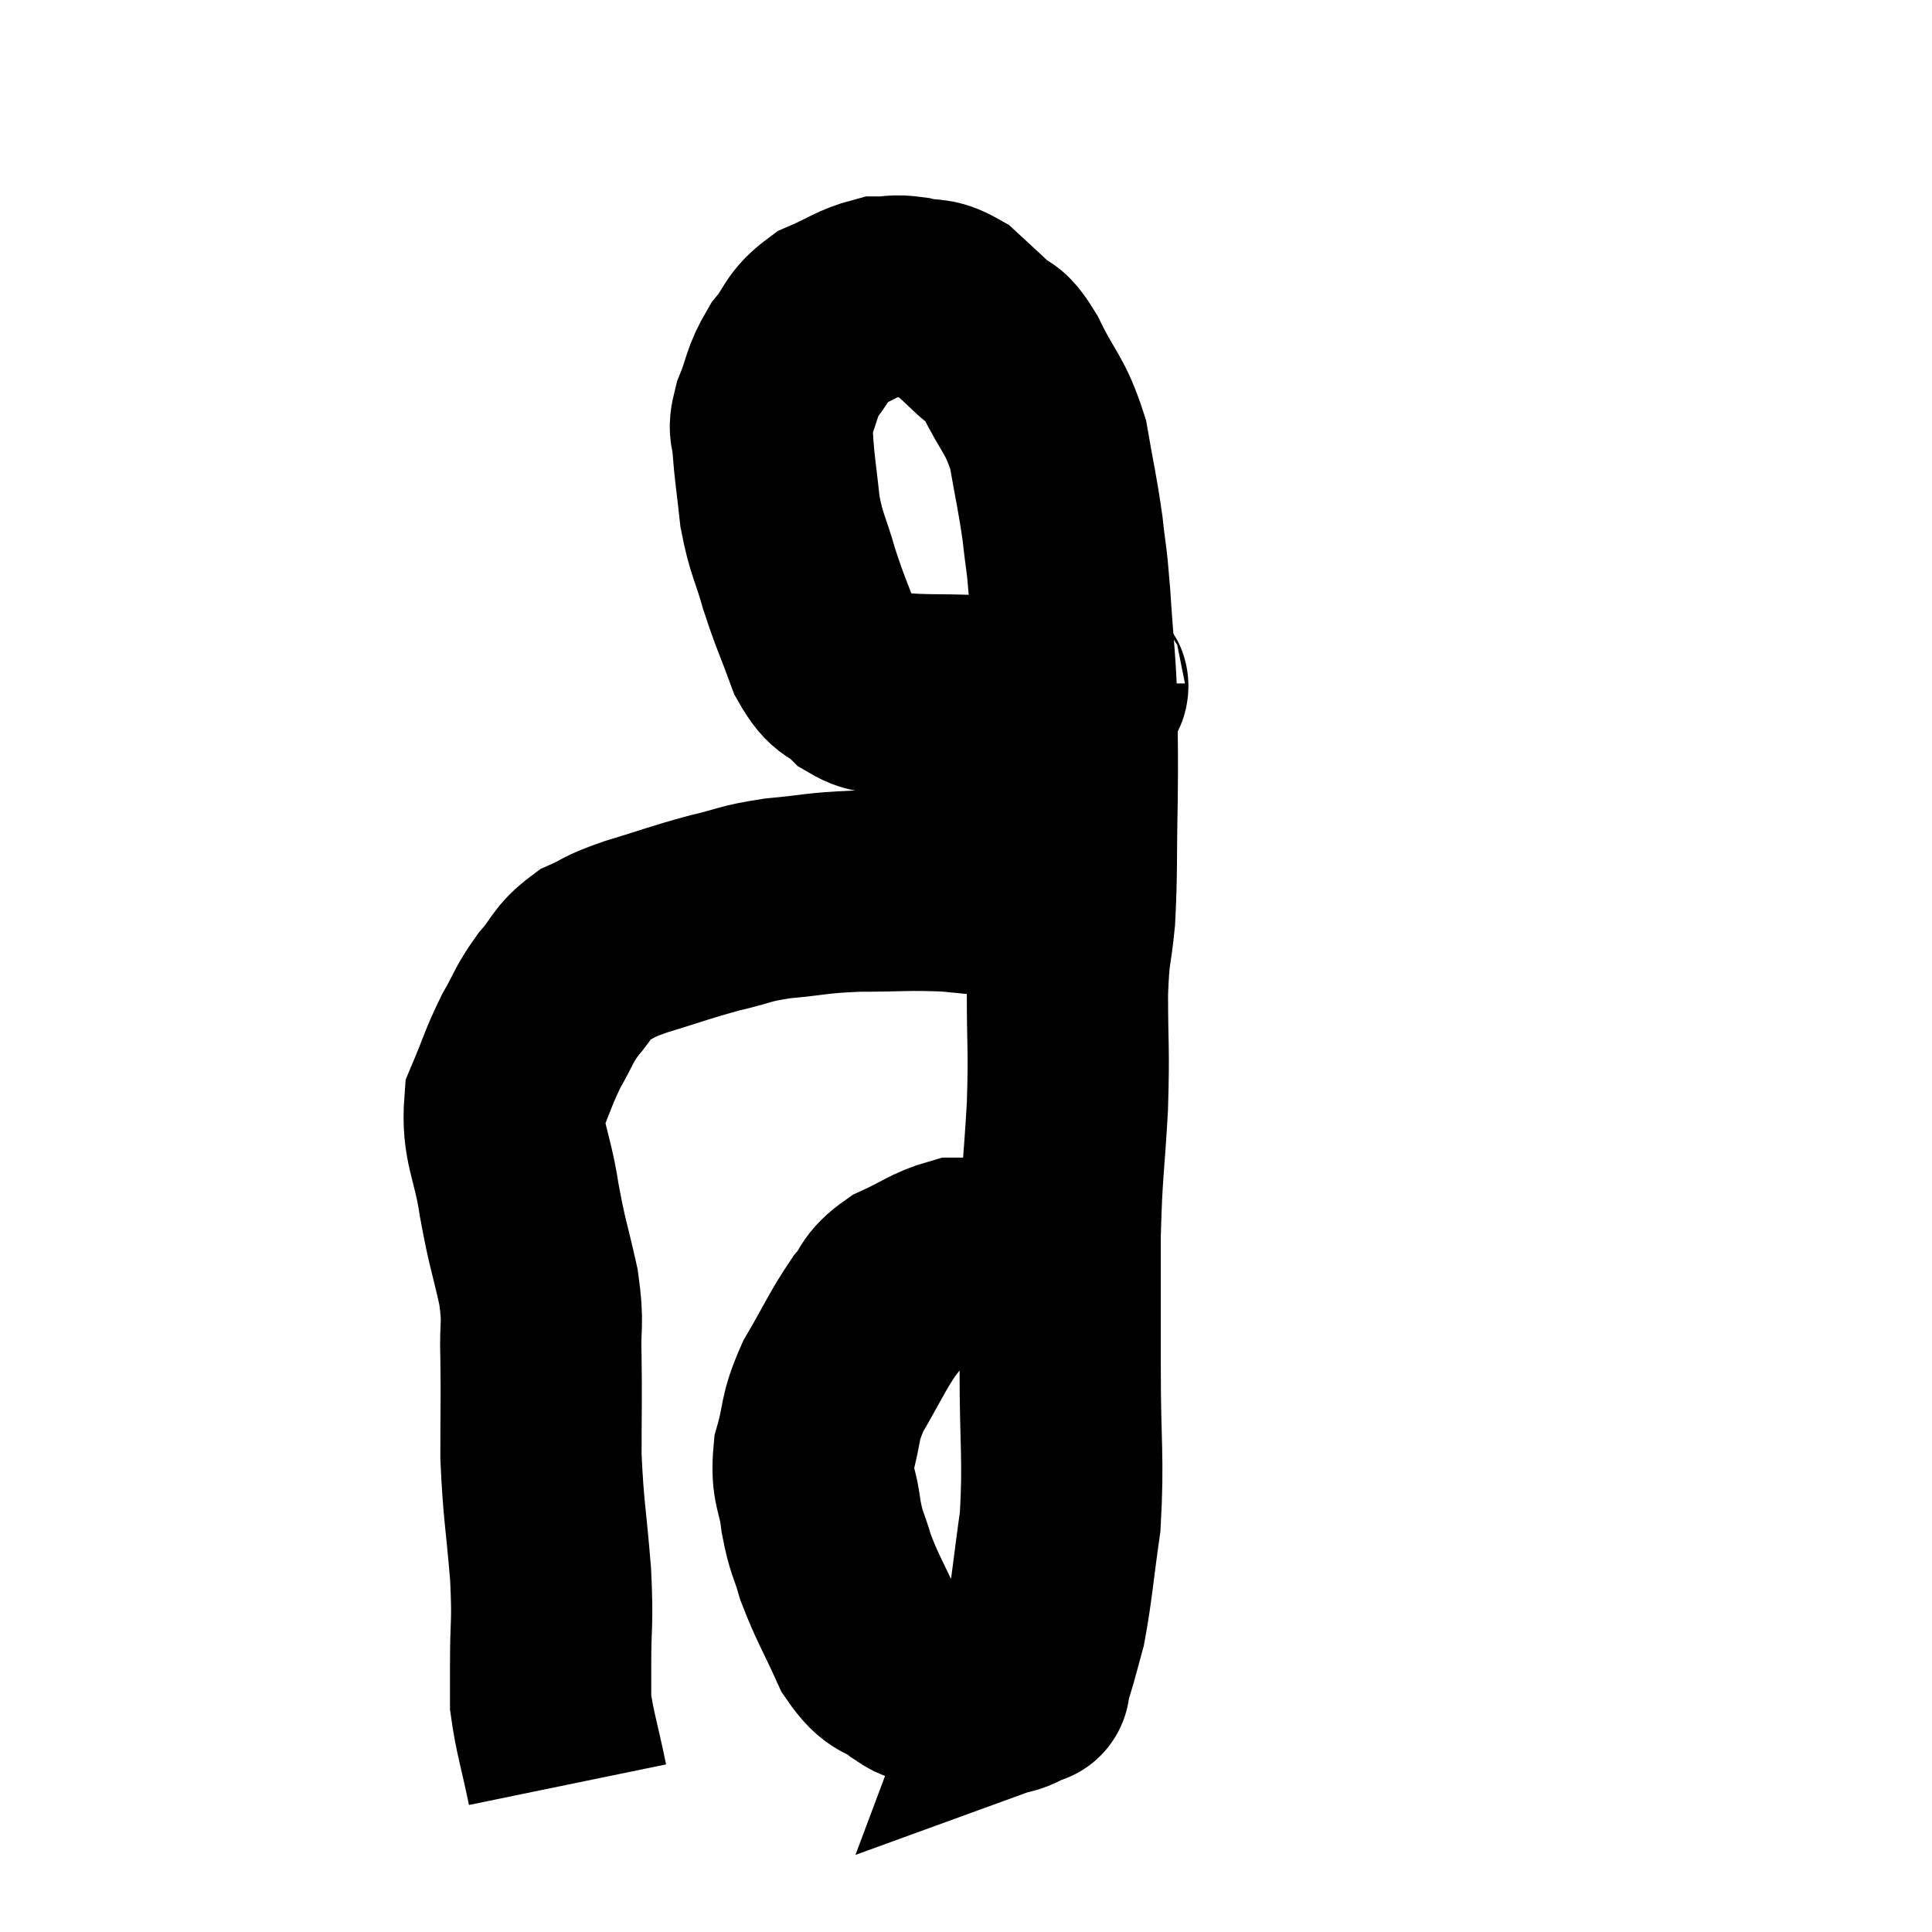 <svg width="48" height="48" viewBox="0 0 48 48" xmlns="http://www.w3.org/2000/svg"><path d="M 14.1 44.34 C 13.89 43.32, 13.785 43.05, 13.68 42.3 C 13.68 41.82, 13.68 42.135, 13.68 41.34 C 13.68 40.23, 13.74 40.41, 13.68 39.12 C 13.56 37.65, 13.5 37.53, 13.44 36.18 C 13.44 34.95, 13.455 34.77, 13.44 33.72 C 13.41 32.85, 13.515 32.955, 13.38 31.98 C 13.14 30.9, 13.11 30.96, 12.9 29.82 C 12.72 28.62, 12.465 28.41, 12.54 27.42 C 12.87 26.64, 12.87 26.535, 13.2 25.86 C 13.53 25.29, 13.485 25.245, 13.86 24.72 C 14.28 24.24, 14.22 24.12, 14.7 23.76 C 15.24 23.52, 15.015 23.55, 15.78 23.28 C 16.77 22.98, 16.875 22.92, 17.76 22.68 C 18.54 22.5, 18.435 22.455, 19.32 22.32 C 20.31 22.23, 20.235 22.185, 21.3 22.14 C 22.44 22.14, 22.545 22.095, 23.58 22.14 C 24.51 22.23, 24.93 22.275, 25.44 22.32 L 25.62 22.32" fill="none" stroke="black" stroke-width="5"></path><path d="M 26.94 16.98 C 26.94 17.04, 27.135 17.025, 26.94 17.1 C 26.55 17.19, 26.865 17.235, 26.16 17.28 C 25.14 17.28, 25.095 17.295, 24.12 17.28 C 23.19 17.25, 22.95 17.28, 22.26 17.22 C 21.81 17.13, 21.795 17.295, 21.36 17.04 C 20.94 16.62, 20.895 16.86, 20.52 16.2 C 20.19 15.3, 20.145 15.27, 19.86 14.4 C 19.62 13.56, 19.545 13.56, 19.38 12.72 C 19.29 11.88, 19.245 11.655, 19.2 11.04 C 19.2 10.65, 19.065 10.785, 19.2 10.26 C 19.47 9.6, 19.395 9.525, 19.74 8.94 C 20.16 8.43, 20.055 8.31, 20.58 7.92 C 21.21 7.65, 21.33 7.515, 21.84 7.38 C 22.23 7.38, 22.185 7.32, 22.62 7.38 C 23.1 7.5, 23.13 7.365, 23.58 7.62 C 24 8.01, 24.045 8.04, 24.42 8.4 C 24.75 8.73, 24.675 8.4, 25.08 9.06 C 25.56 10.05, 25.71 10.02, 26.04 11.04 C 26.22 12.09, 26.265 12.195, 26.4 13.14 C 26.49 13.98, 26.49 13.695, 26.58 14.82 C 26.67 16.23, 26.715 16.365, 26.76 17.64 C 26.76 18.78, 26.775 18.63, 26.76 19.92 C 26.73 21.36, 26.76 21.615, 26.7 22.8 C 26.61 23.73, 26.565 23.49, 26.52 24.66 C 26.52 26.07, 26.565 25.98, 26.52 27.48 C 26.43 29.07, 26.385 29.025, 26.34 30.66 C 26.34 32.34, 26.34 32.235, 26.34 34.02 C 26.34 35.91, 26.43 36.225, 26.34 37.8 C 26.16 39.06, 26.145 39.42, 25.98 40.32 C 25.83 40.86, 25.8 41.01, 25.68 41.4 C 25.59 41.64, 25.545 41.76, 25.5 41.88 C 25.5 41.88, 25.665 41.82, 25.5 41.88 C 25.17 42, 25.2 42.06, 24.84 42.12 C 24.45 42.12, 24.495 42.195, 24.06 42.12 C 23.58 41.97, 23.46 41.94, 23.1 41.82 C 22.86 41.73, 22.995 41.895, 22.62 41.64 C 22.11 41.22, 22.065 41.475, 21.6 40.8 C 21.18 39.87, 21.06 39.72, 20.76 38.94 C 20.58 38.31, 20.535 38.385, 20.4 37.68 C 20.31 36.9, 20.145 36.93, 20.22 36.12 C 20.46 35.28, 20.325 35.295, 20.7 34.44 C 21.21 33.57, 21.285 33.345, 21.72 32.7 C 22.08 32.28, 21.93 32.22, 22.44 31.86 C 23.1 31.56, 23.235 31.41, 23.76 31.26 C 24.15 31.26, 24.195 31.26, 24.54 31.26 C 24.84 31.26, 24.87 31.2, 25.14 31.26 C 25.38 31.38, 25.455 31.41, 25.62 31.5 C 25.71 31.56, 25.71 31.575, 25.8 31.62 C 25.89 31.65, 25.905 31.635, 25.98 31.68 C 26.04 31.74, 26.07 31.77, 26.1 31.8 L 26.1 31.8" fill="none" stroke="black" stroke-width="5"></path></svg>